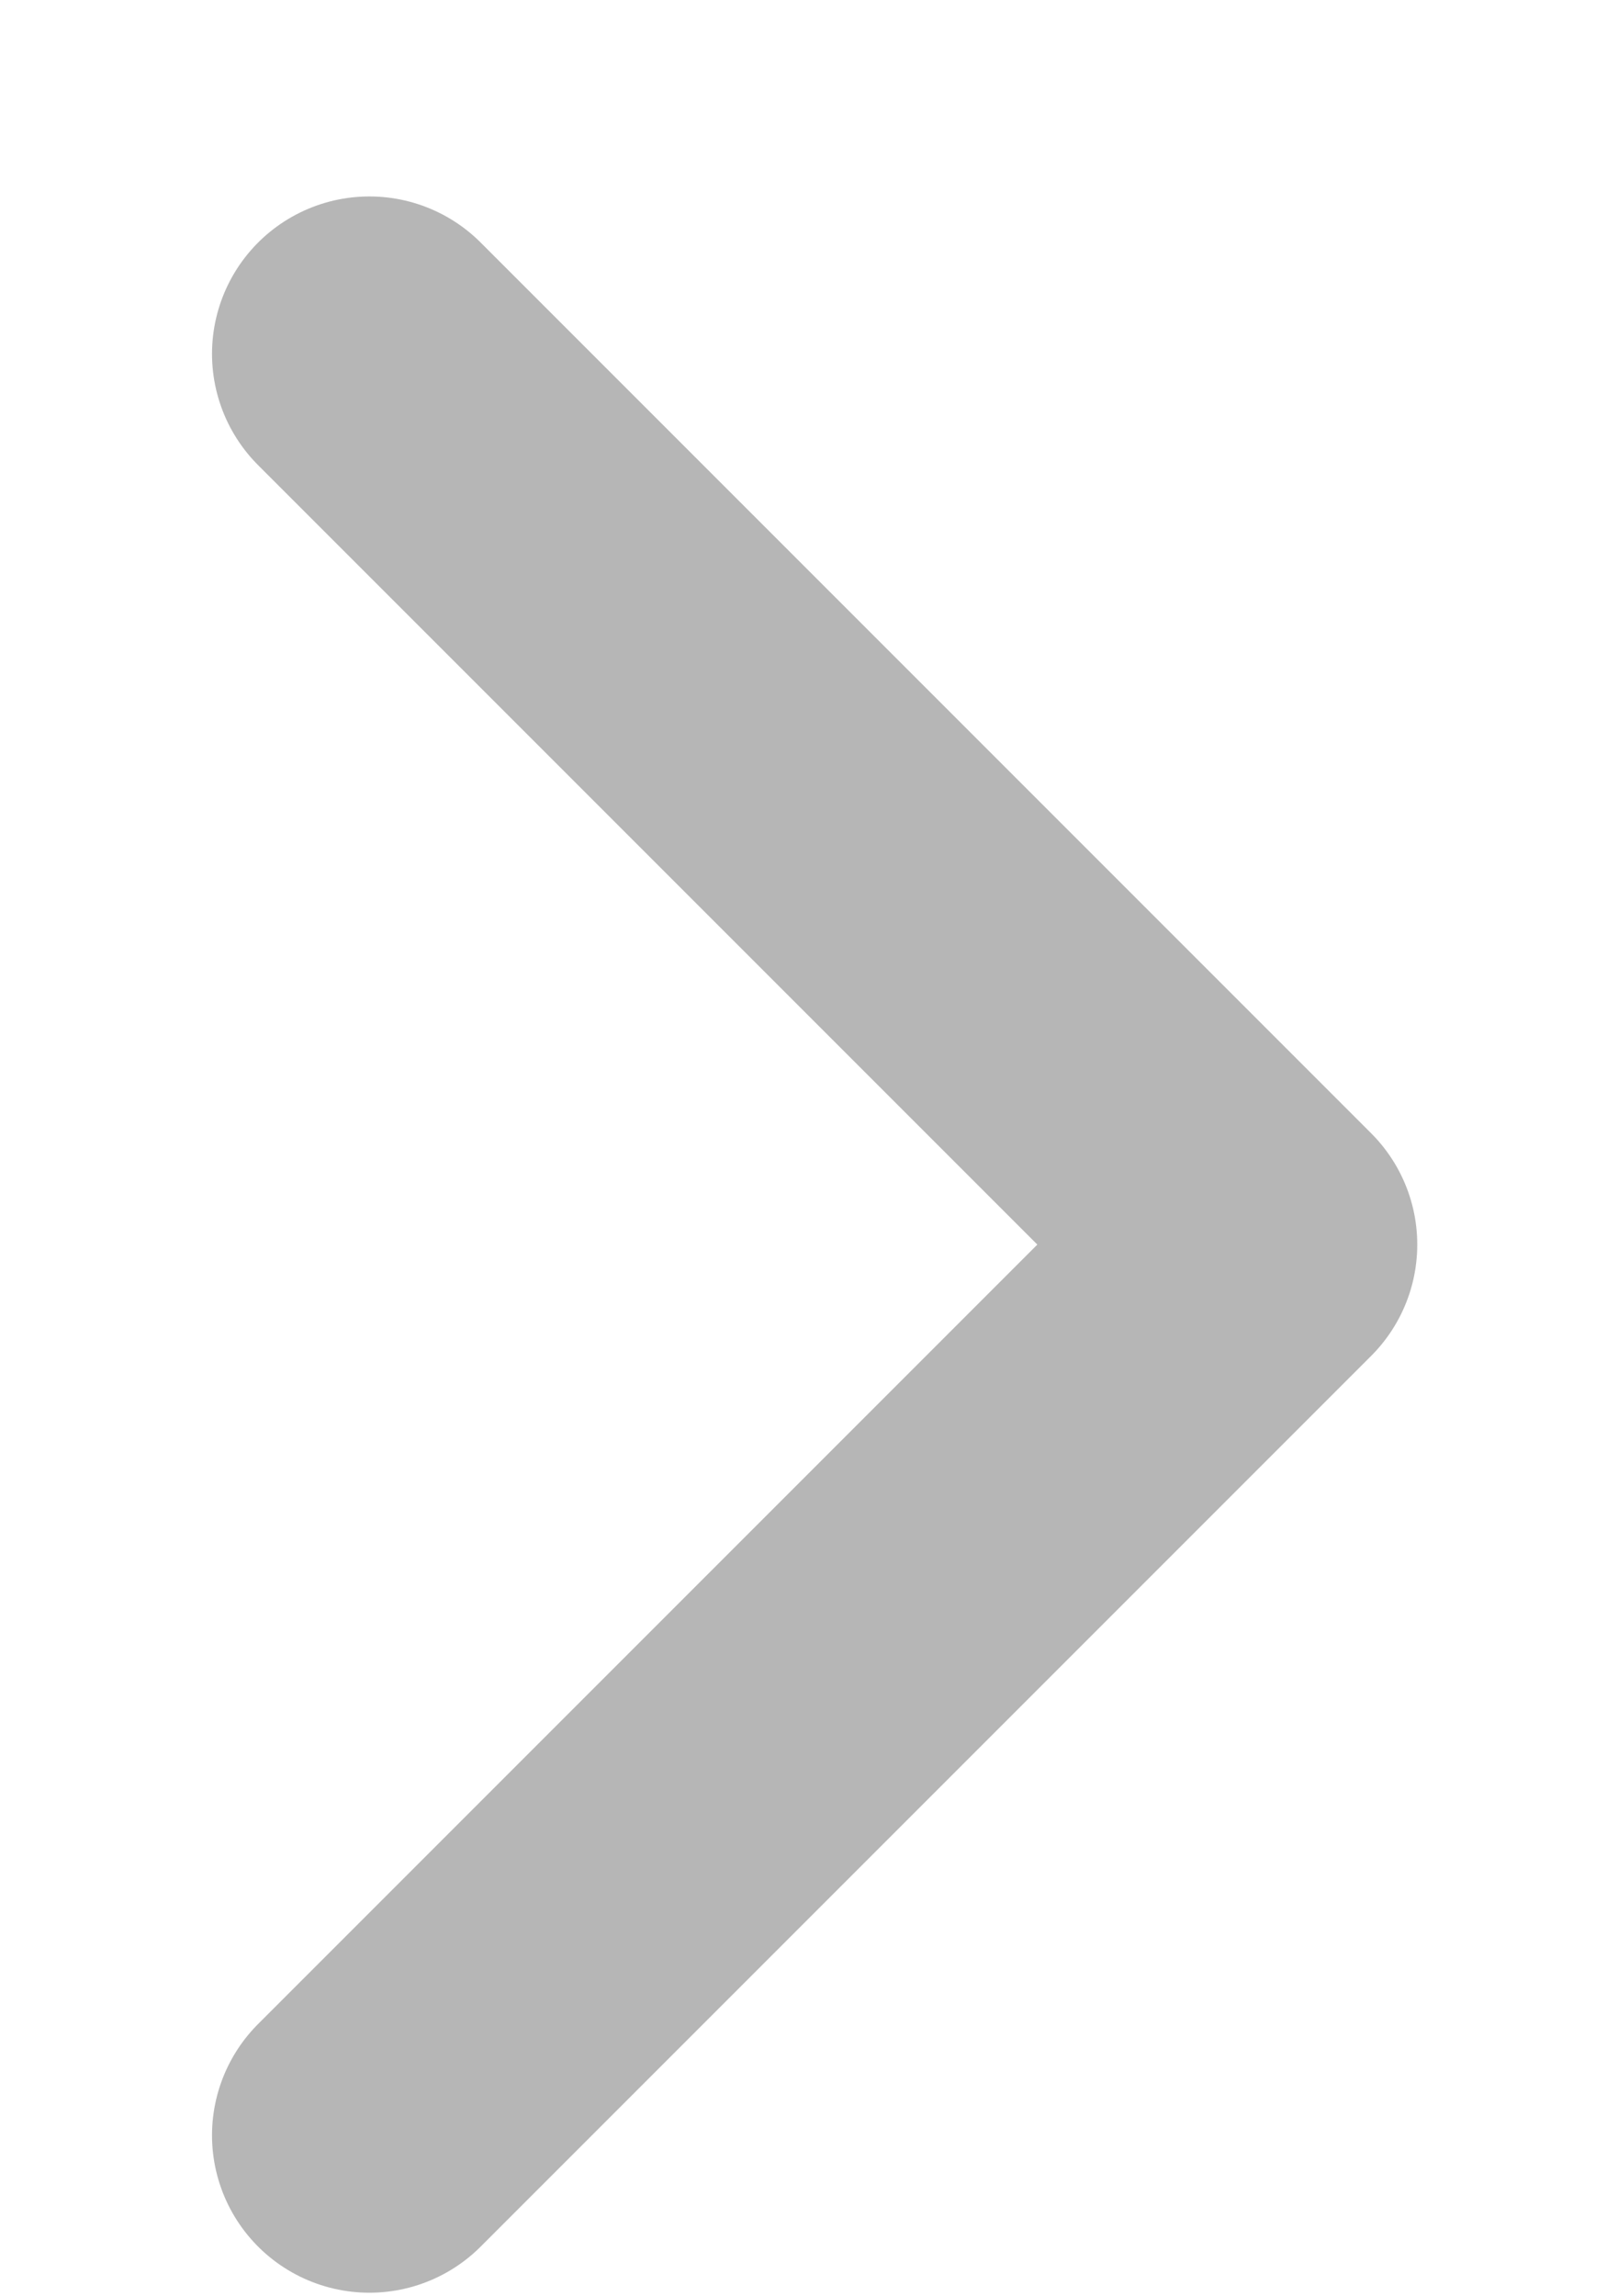 
<svg width="7" height="10" viewBox="0 0 7 10" fill="none" xmlns="http://www.w3.org/2000/svg">
<path d="M1.609 1.541L5.488 5.42L1.609 9.299" stroke="#B6B6B6" stroke-width="1.371" stroke-linecap="round" stroke-linejoin="round"/>
</svg>
